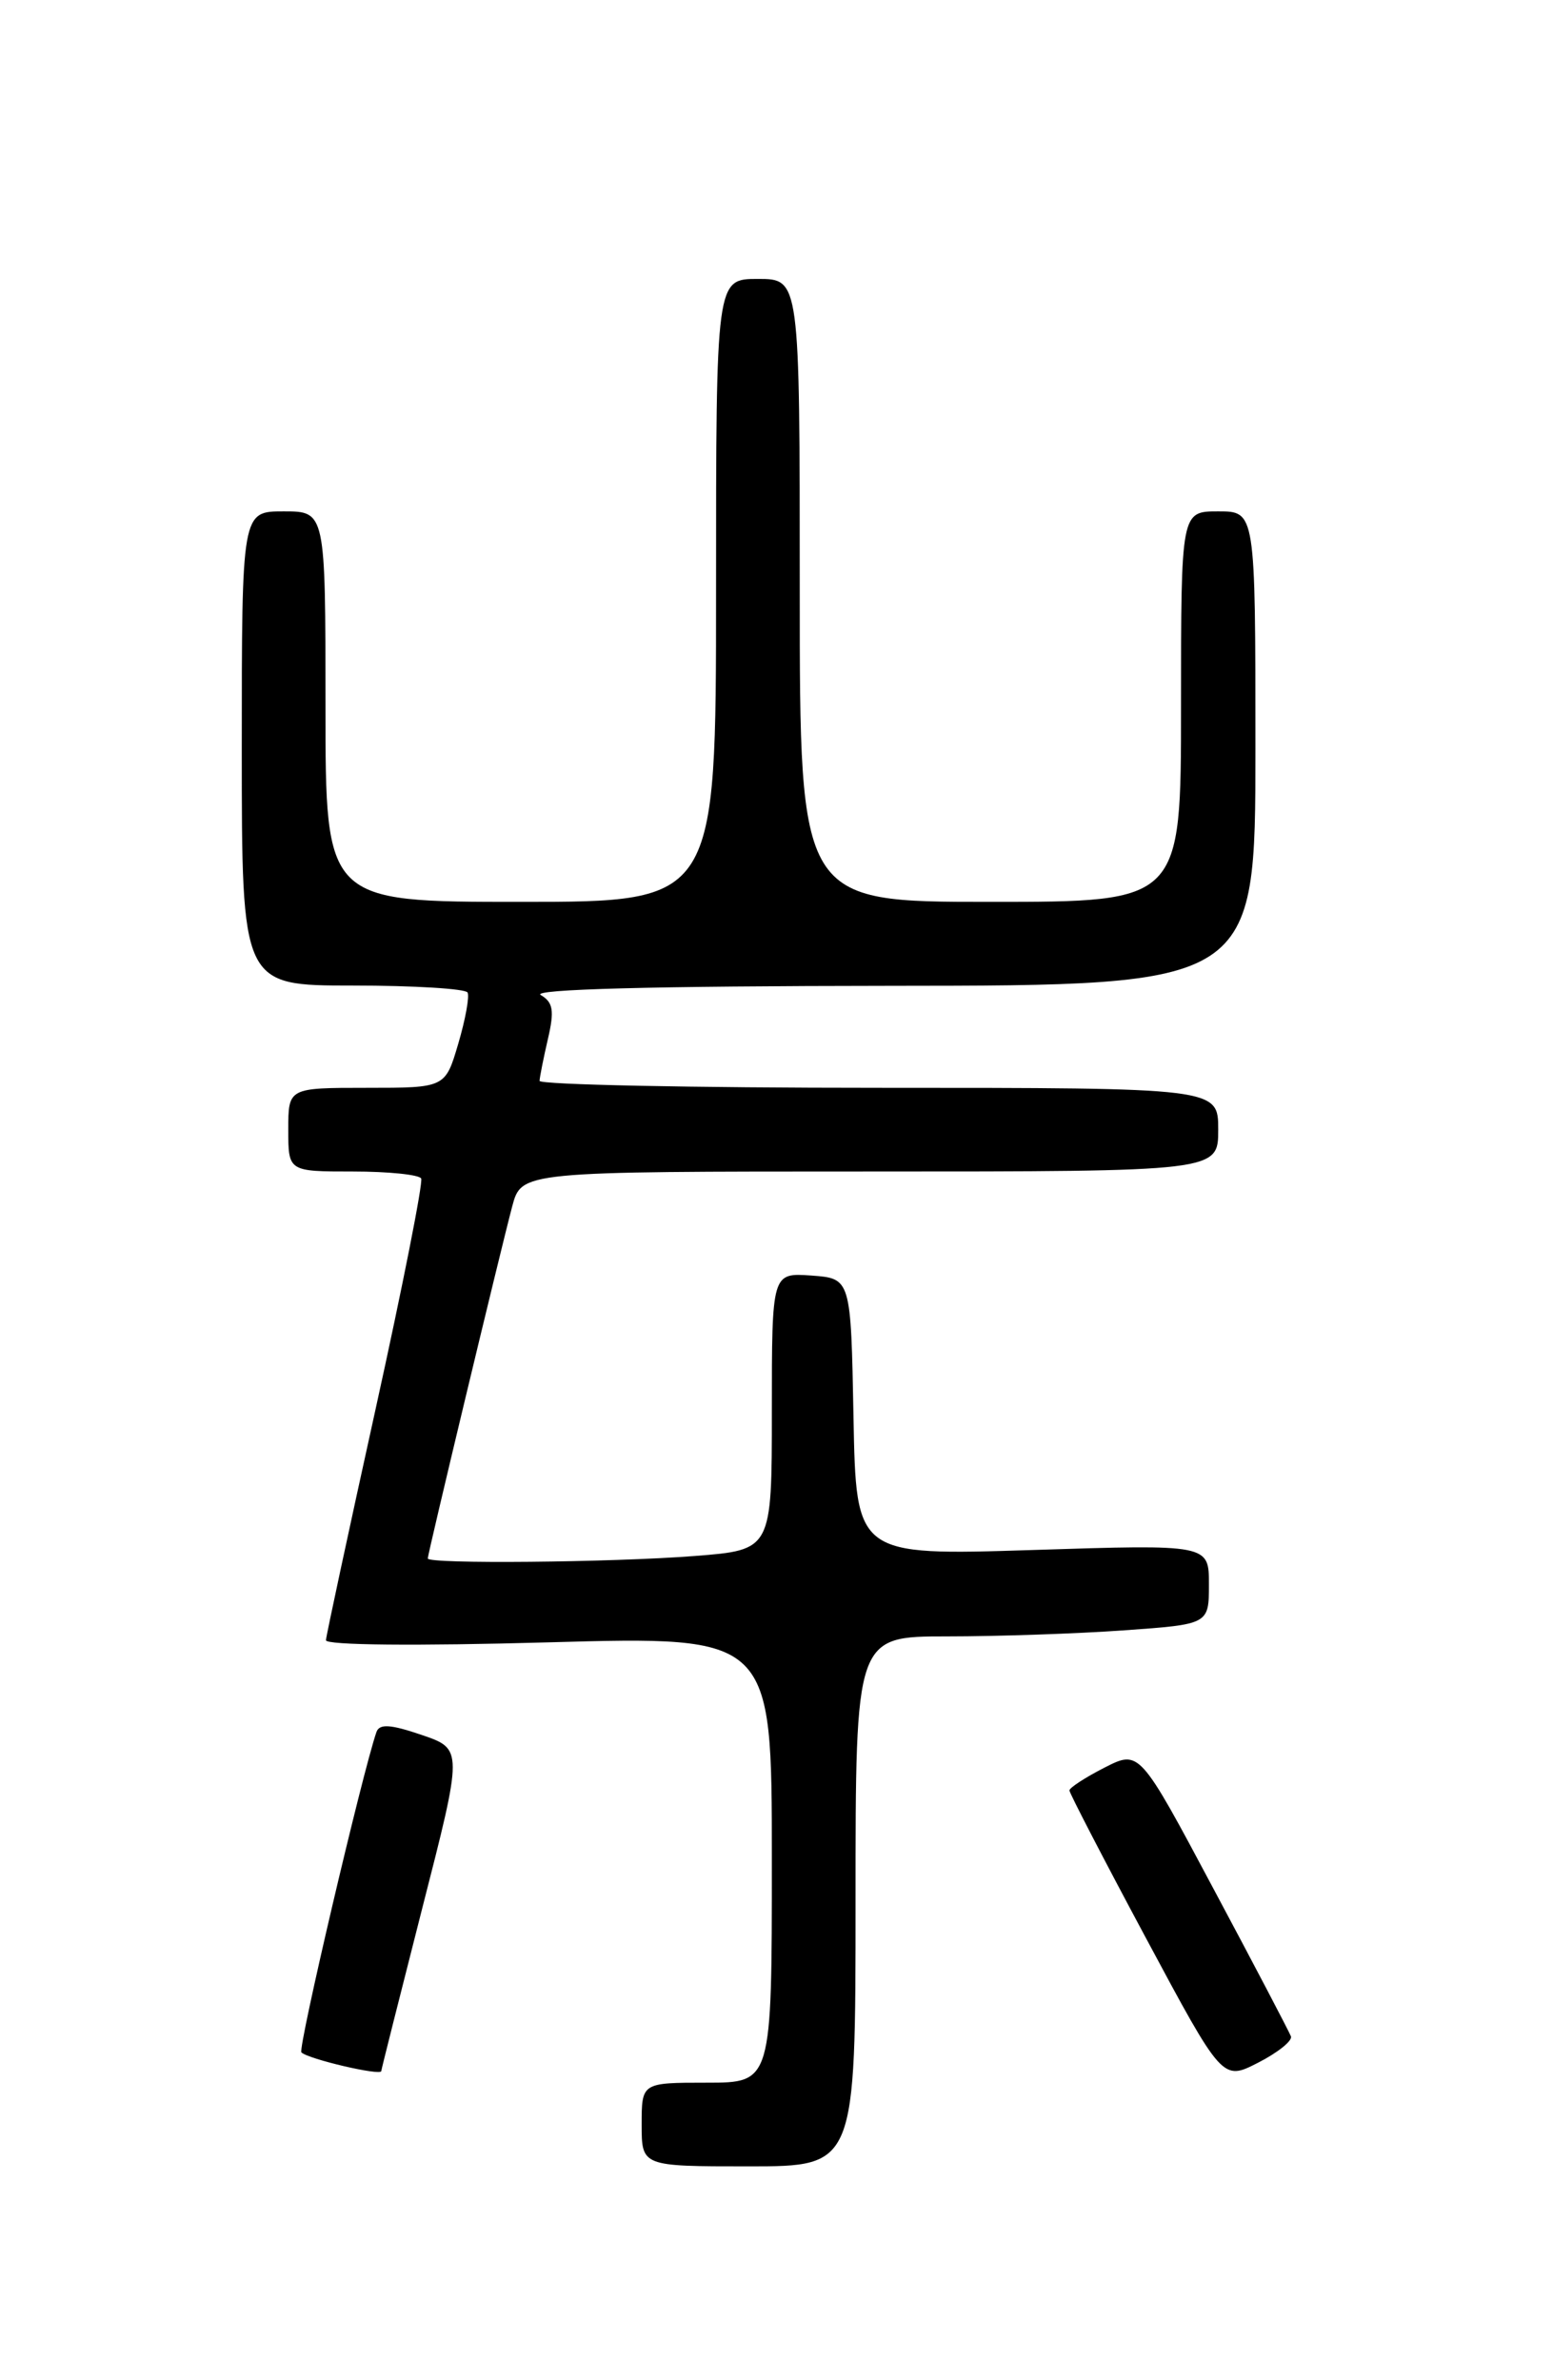 <?xml version="1.0" encoding="UTF-8" standalone="no"?>
<!DOCTYPE svg PUBLIC "-//W3C//DTD SVG 1.1//EN" "http://www.w3.org/Graphics/SVG/1.1/DTD/svg11.dtd" >
<svg xmlns="http://www.w3.org/2000/svg" xmlns:xlink="http://www.w3.org/1999/xlink" version="1.1" viewBox="0 0 167 256">
 <g >
 <path fill="currentColor"
d=" M 92.00 204.50 C 92.00 176.00 92.00 176.00 101.85 176.00 C 107.26 176.00 115.81 175.71 120.85 175.35 C 130.00 174.70 130.00 174.70 130.00 170.40 C 130.00 166.10 130.00 166.10 111.03 166.71 C 92.06 167.31 92.06 167.31 91.78 152.41 C 91.50 137.50 91.50 137.50 87.25 137.19 C 83.00 136.89 83.00 136.89 83.00 151.79 C 83.00 166.70 83.00 166.70 74.75 167.35 C 65.76 168.05 46.00 168.23 46.00 167.62 C 46.00 167.11 53.80 134.58 55.08 129.75 C 56.08 126.00 56.08 126.00 93.54 126.00 C 131.00 126.00 131.00 126.00 131.00 121.50 C 131.00 117.00 131.00 117.00 94.50 117.00 C 74.42 117.00 58.01 116.66 58.02 116.25 C 58.04 115.84 58.44 113.81 58.92 111.74 C 59.63 108.69 59.48 107.80 58.15 107.02 C 57.07 106.40 70.14 106.05 95.75 106.03 C 135.00 106.00 135.00 106.00 135.00 80.50 C 135.00 55.00 135.00 55.00 131.00 55.00 C 127.00 55.00 127.00 55.00 127.00 76.00 C 127.00 97.00 127.00 97.00 106.50 97.00 C 86.00 97.00 86.00 97.00 86.00 63.50 C 86.00 30.00 86.00 30.00 81.50 30.00 C 77.00 30.00 77.00 30.00 77.00 63.50 C 77.00 97.00 77.00 97.00 56.00 97.00 C 35.00 97.00 35.00 97.00 35.00 76.00 C 35.00 55.00 35.00 55.00 30.50 55.00 C 26.00 55.00 26.00 55.00 26.00 80.50 C 26.00 106.00 26.00 106.00 37.94 106.00 C 44.51 106.00 50.06 106.34 50.28 106.75 C 50.50 107.16 50.05 109.64 49.28 112.25 C 47.88 117.00 47.88 117.00 39.44 117.00 C 31.00 117.00 31.00 117.00 31.00 121.50 C 31.00 126.00 31.00 126.00 37.94 126.00 C 41.76 126.00 45.06 126.34 45.29 126.75 C 45.51 127.16 43.31 138.30 40.40 151.50 C 37.49 164.70 35.08 175.91 35.05 176.41 C 35.02 176.95 44.76 177.04 59.00 176.64 C 83.00 175.97 83.00 175.97 83.00 199.98 C 83.00 224.00 83.00 224.00 76.00 224.00 C 69.00 224.00 69.00 224.00 69.00 228.50 C 69.00 233.00 69.00 233.00 80.50 233.00 C 92.00 233.00 92.00 233.00 92.00 204.50 Z  M 138.82 219.02 C 138.64 218.54 134.91 211.41 130.51 203.18 C 122.53 188.20 122.53 188.20 118.76 190.12 C 116.69 191.18 115.00 192.28 115.00 192.57 C 115.00 192.85 118.70 200.00 123.23 208.45 C 131.46 223.81 131.46 223.81 135.29 221.85 C 137.40 220.77 138.99 219.50 138.82 219.02 Z  M 41.00 222.75 C 41.00 222.61 42.98 214.76 45.39 205.30 C 49.79 188.12 49.79 188.12 45.35 186.60 C 41.98 185.45 40.80 185.38 40.48 186.29 C 38.97 190.66 32.01 220.34 32.41 220.74 C 33.13 221.46 41.00 223.30 41.00 222.75 Z "/>
</g>
</svg>